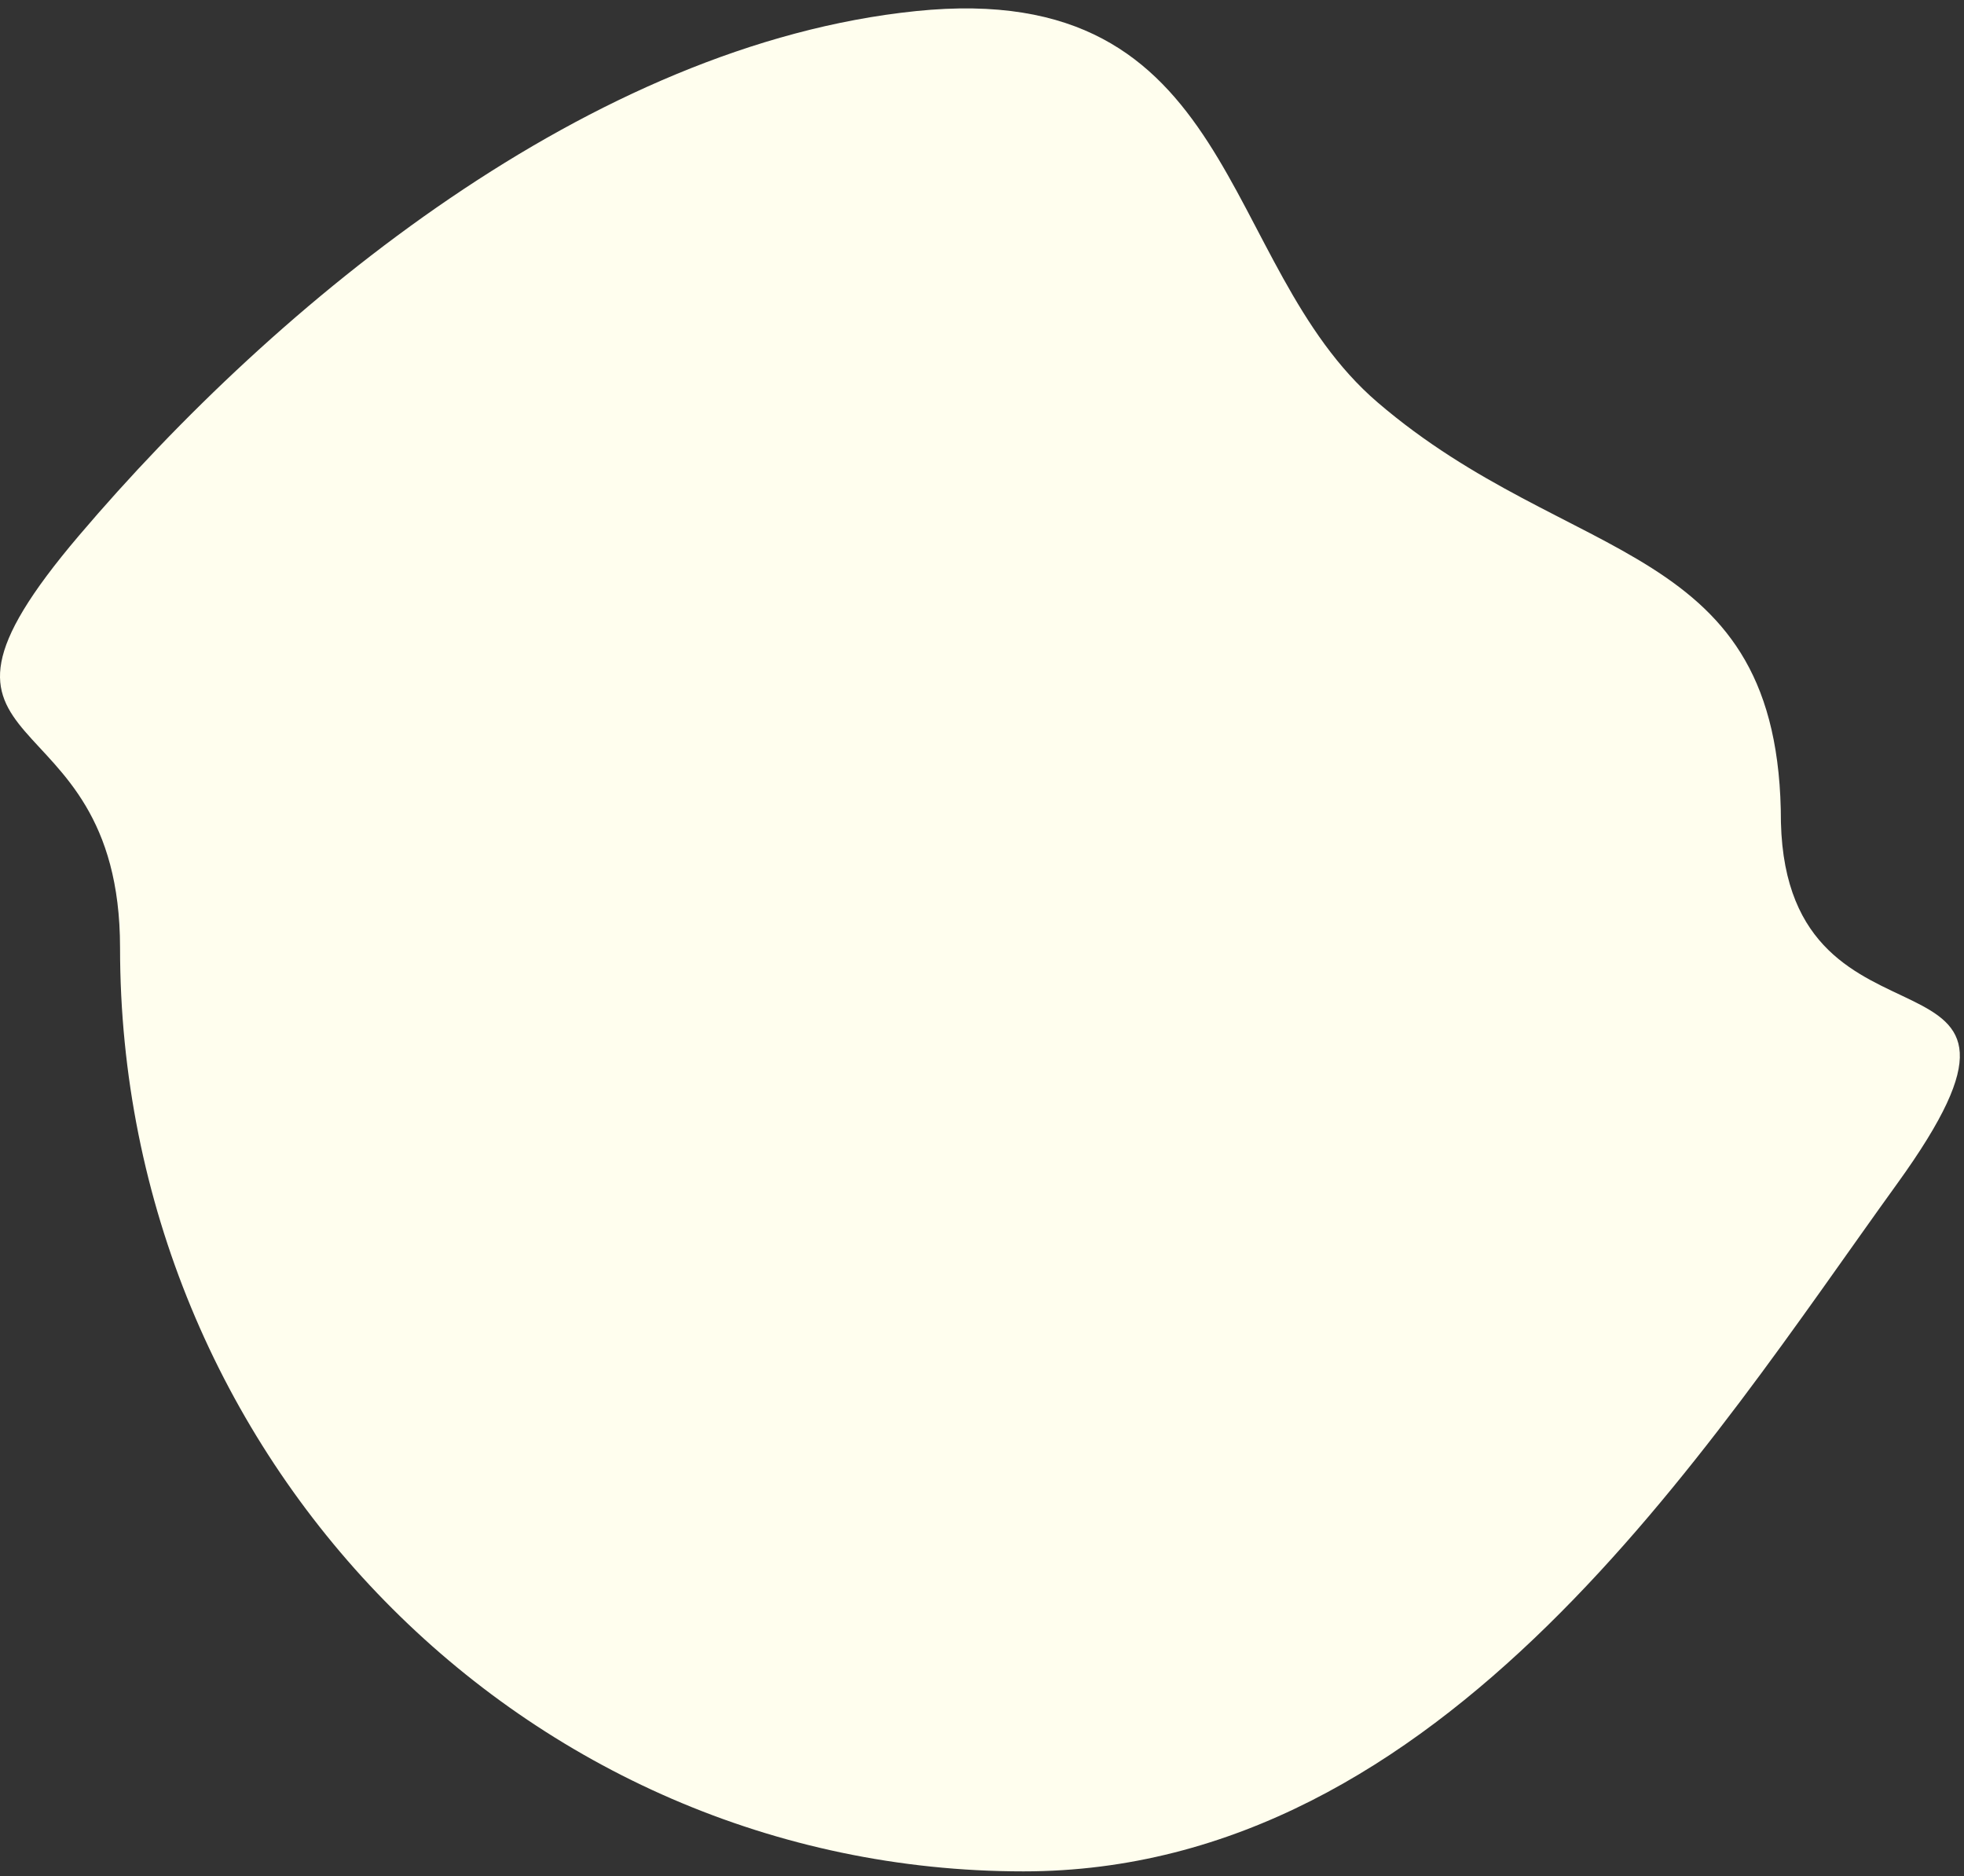 <svg xmlns="http://www.w3.org/2000/svg" width="201" height="192" viewBox="0 0 201 192"><rect x="0" y="0" width="201" height="192" fill="#333333" stroke="none"/><g><g><path fill="#fffeee" d="M93.747 1.134c33.225-3.413 30.75 25.895 47.228 40.038 19.793 16.983 41.289 13.924 41.289 42.999.65 26.19 31.273 10.139 11.893 36.977-19.38 26.837-46.317 70.374-89.414 70.374-51.062 0-92.457-42.316-92.457-94.514 0-26.83-24.576-18.218-4.211-42.186C28.44 30.853 60.521 4.546 93.747 1.134z"/></g></g></svg>